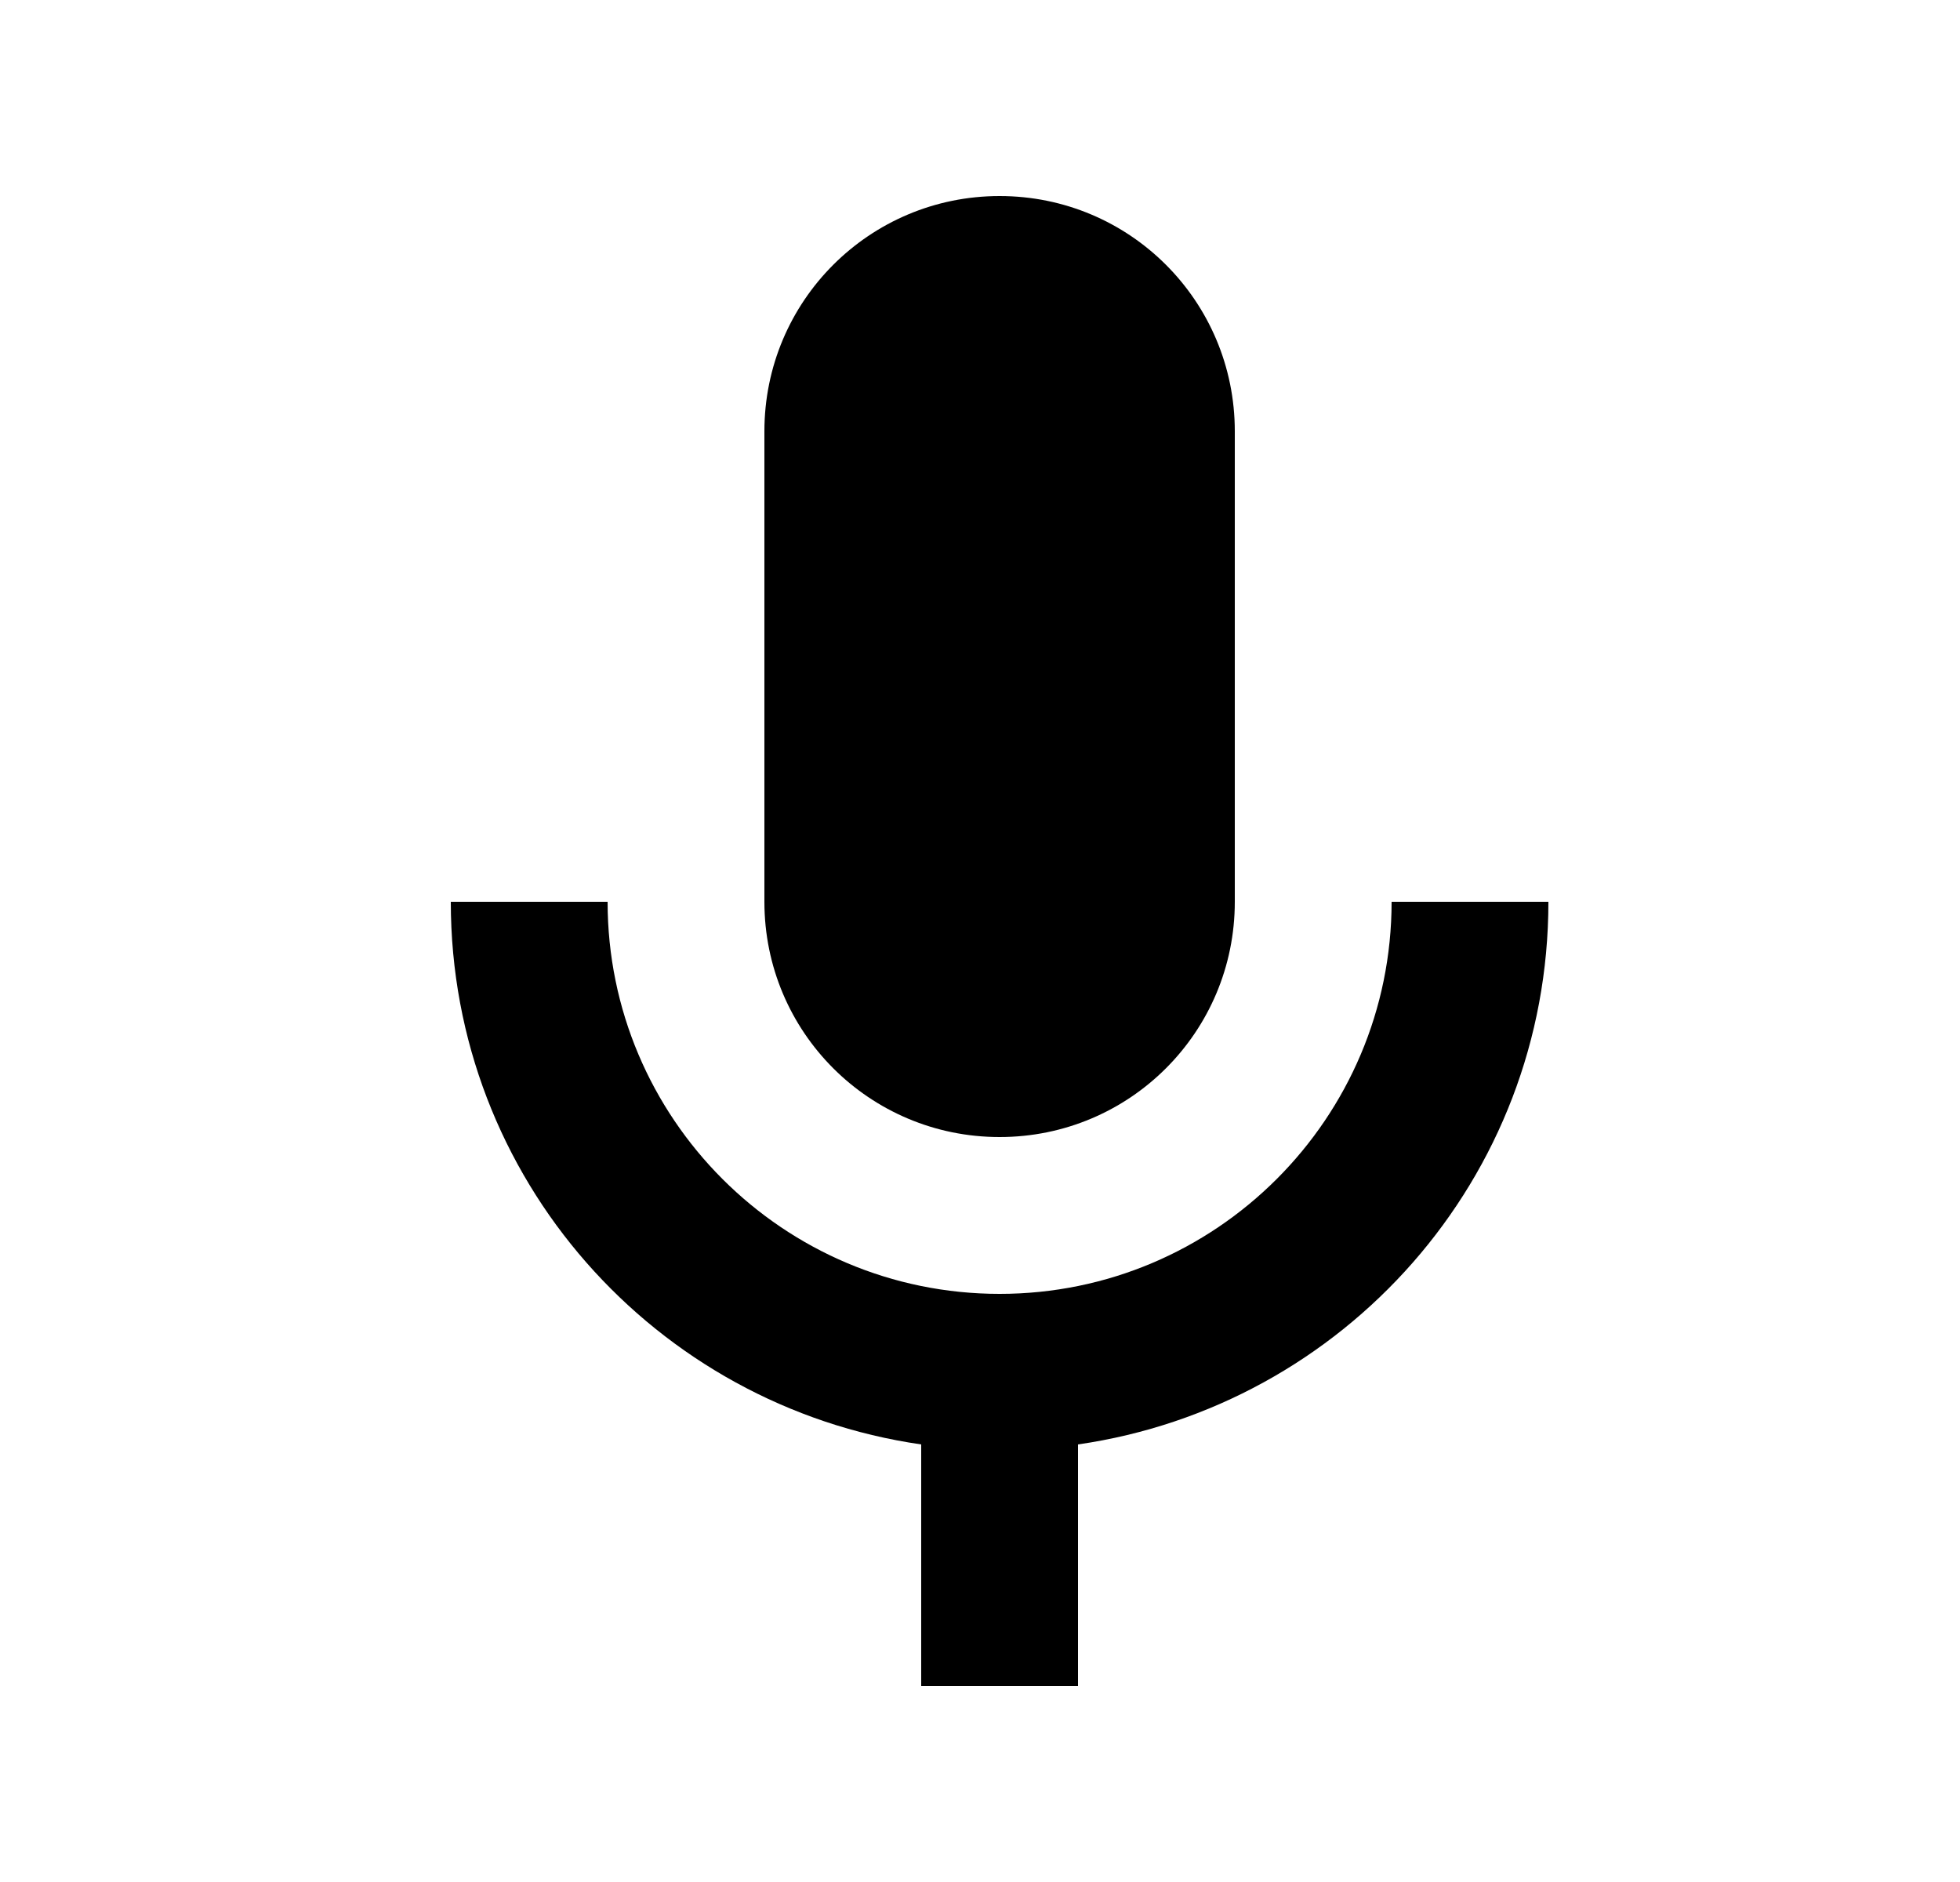<svg width="25" height="24" viewBox="0 0 25 24" fill="none" xmlns="http://www.w3.org/2000/svg">
<g id="mic">
<g id="Vector">
<path d="M12.75 14.5C14.41 14.5 15.75 13.16 15.75 11.5V5.5C15.75 3.84 14.41 2.5 12.75 2.5C11.09 2.5 9.75 3.84 9.75 5.5V11.5C9.75 13.16 11.09 14.5 12.75 14.5Z" fill="currentColor"/>
<path d="M17.75 11.5C17.75 14.26 15.51 16.5 12.75 16.5C9.99 16.5 7.75 14.26 7.75 11.5H5.75C5.75 15.03 8.36 17.93 11.75 18.42V21.5H13.75V18.42C17.14 17.93 19.75 15.03 19.75 11.5H17.75Z" fill="currentColor"/>
</g>
</g>
</svg>
